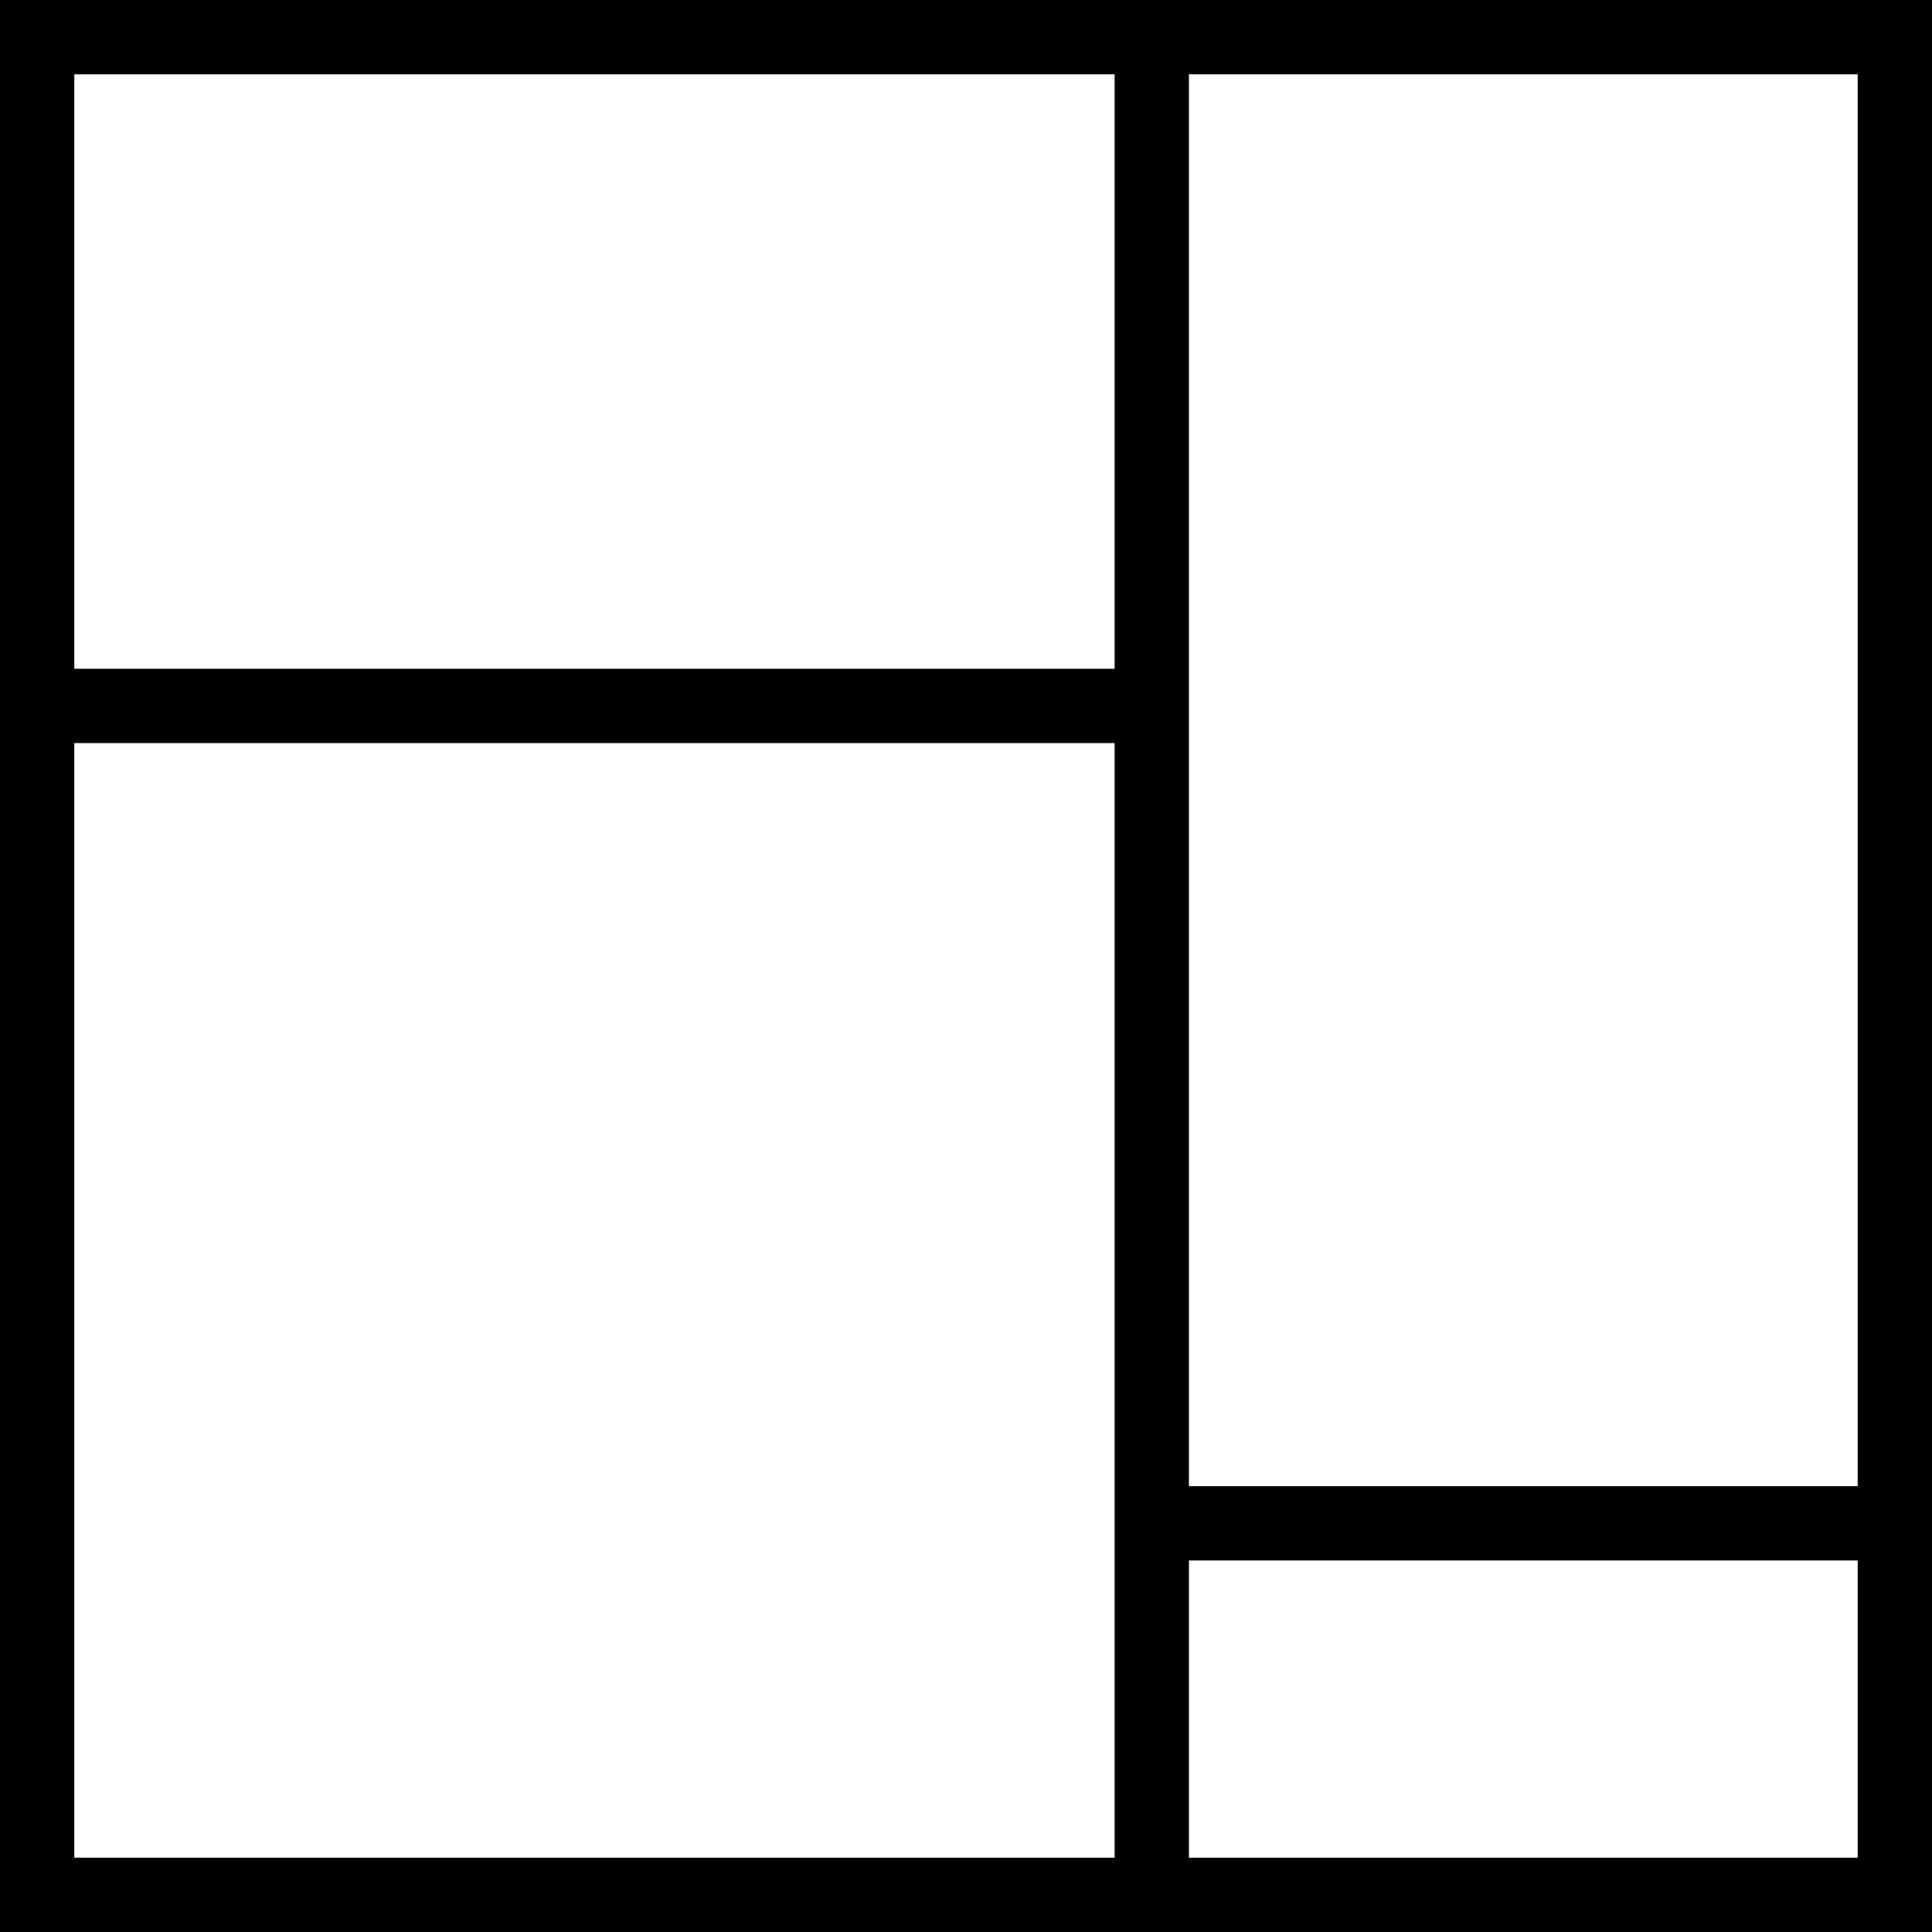 <?xml version="1.0" encoding="UTF-8" standalone="no"?>
<svg width="52px" height="52px" viewBox="0 0 52 52" version="1.1" xmlns="http://www.w3.org/2000/svg" xmlns:xlink="http://www.w3.org/1999/xlink" xmlns:sketch="http://www.bohemiancoding.com/sketch/ns">
    <!-- Generator: Sketch 3.3.2 (12043) - http://www.bohemiancoding.com/sketch -->
    <title>noun_151031_cc</title>
    <desc>Created with Sketch.</desc>
    <defs></defs>
    <g id="Page-1" stroke="none" stroke-width="1" fill="none" fill-rule="evenodd" sketch:type="MSPage">
        <g id="noun_151031_cc" sketch:type="MSLayerGroup" fill="#000000">
            <path d="M32,0 L30,0 L0,0 L0,18 L0,20 L0,52 L30,52 L32,52 L52,52 L52,42 L52,40 L52,0 L32,0 L32,0 Z M2,2 L30,2 L30,18 L2,18 L2,2 L2,2 Z M30,50 L2,50 L2,20 L30,20 L30,40 L30,42 L30,50 L30,50 Z M50,50 L32,50 L32,42 L50,42 L50,50 L50,50 Z M32,40 L32,20 L32,18 L32,2 L50,2 L50,40 L32,40 L32,40 Z" id="Shape" sketch:type="MSShapeGroup"></path>
        </g>
    </g>
</svg>